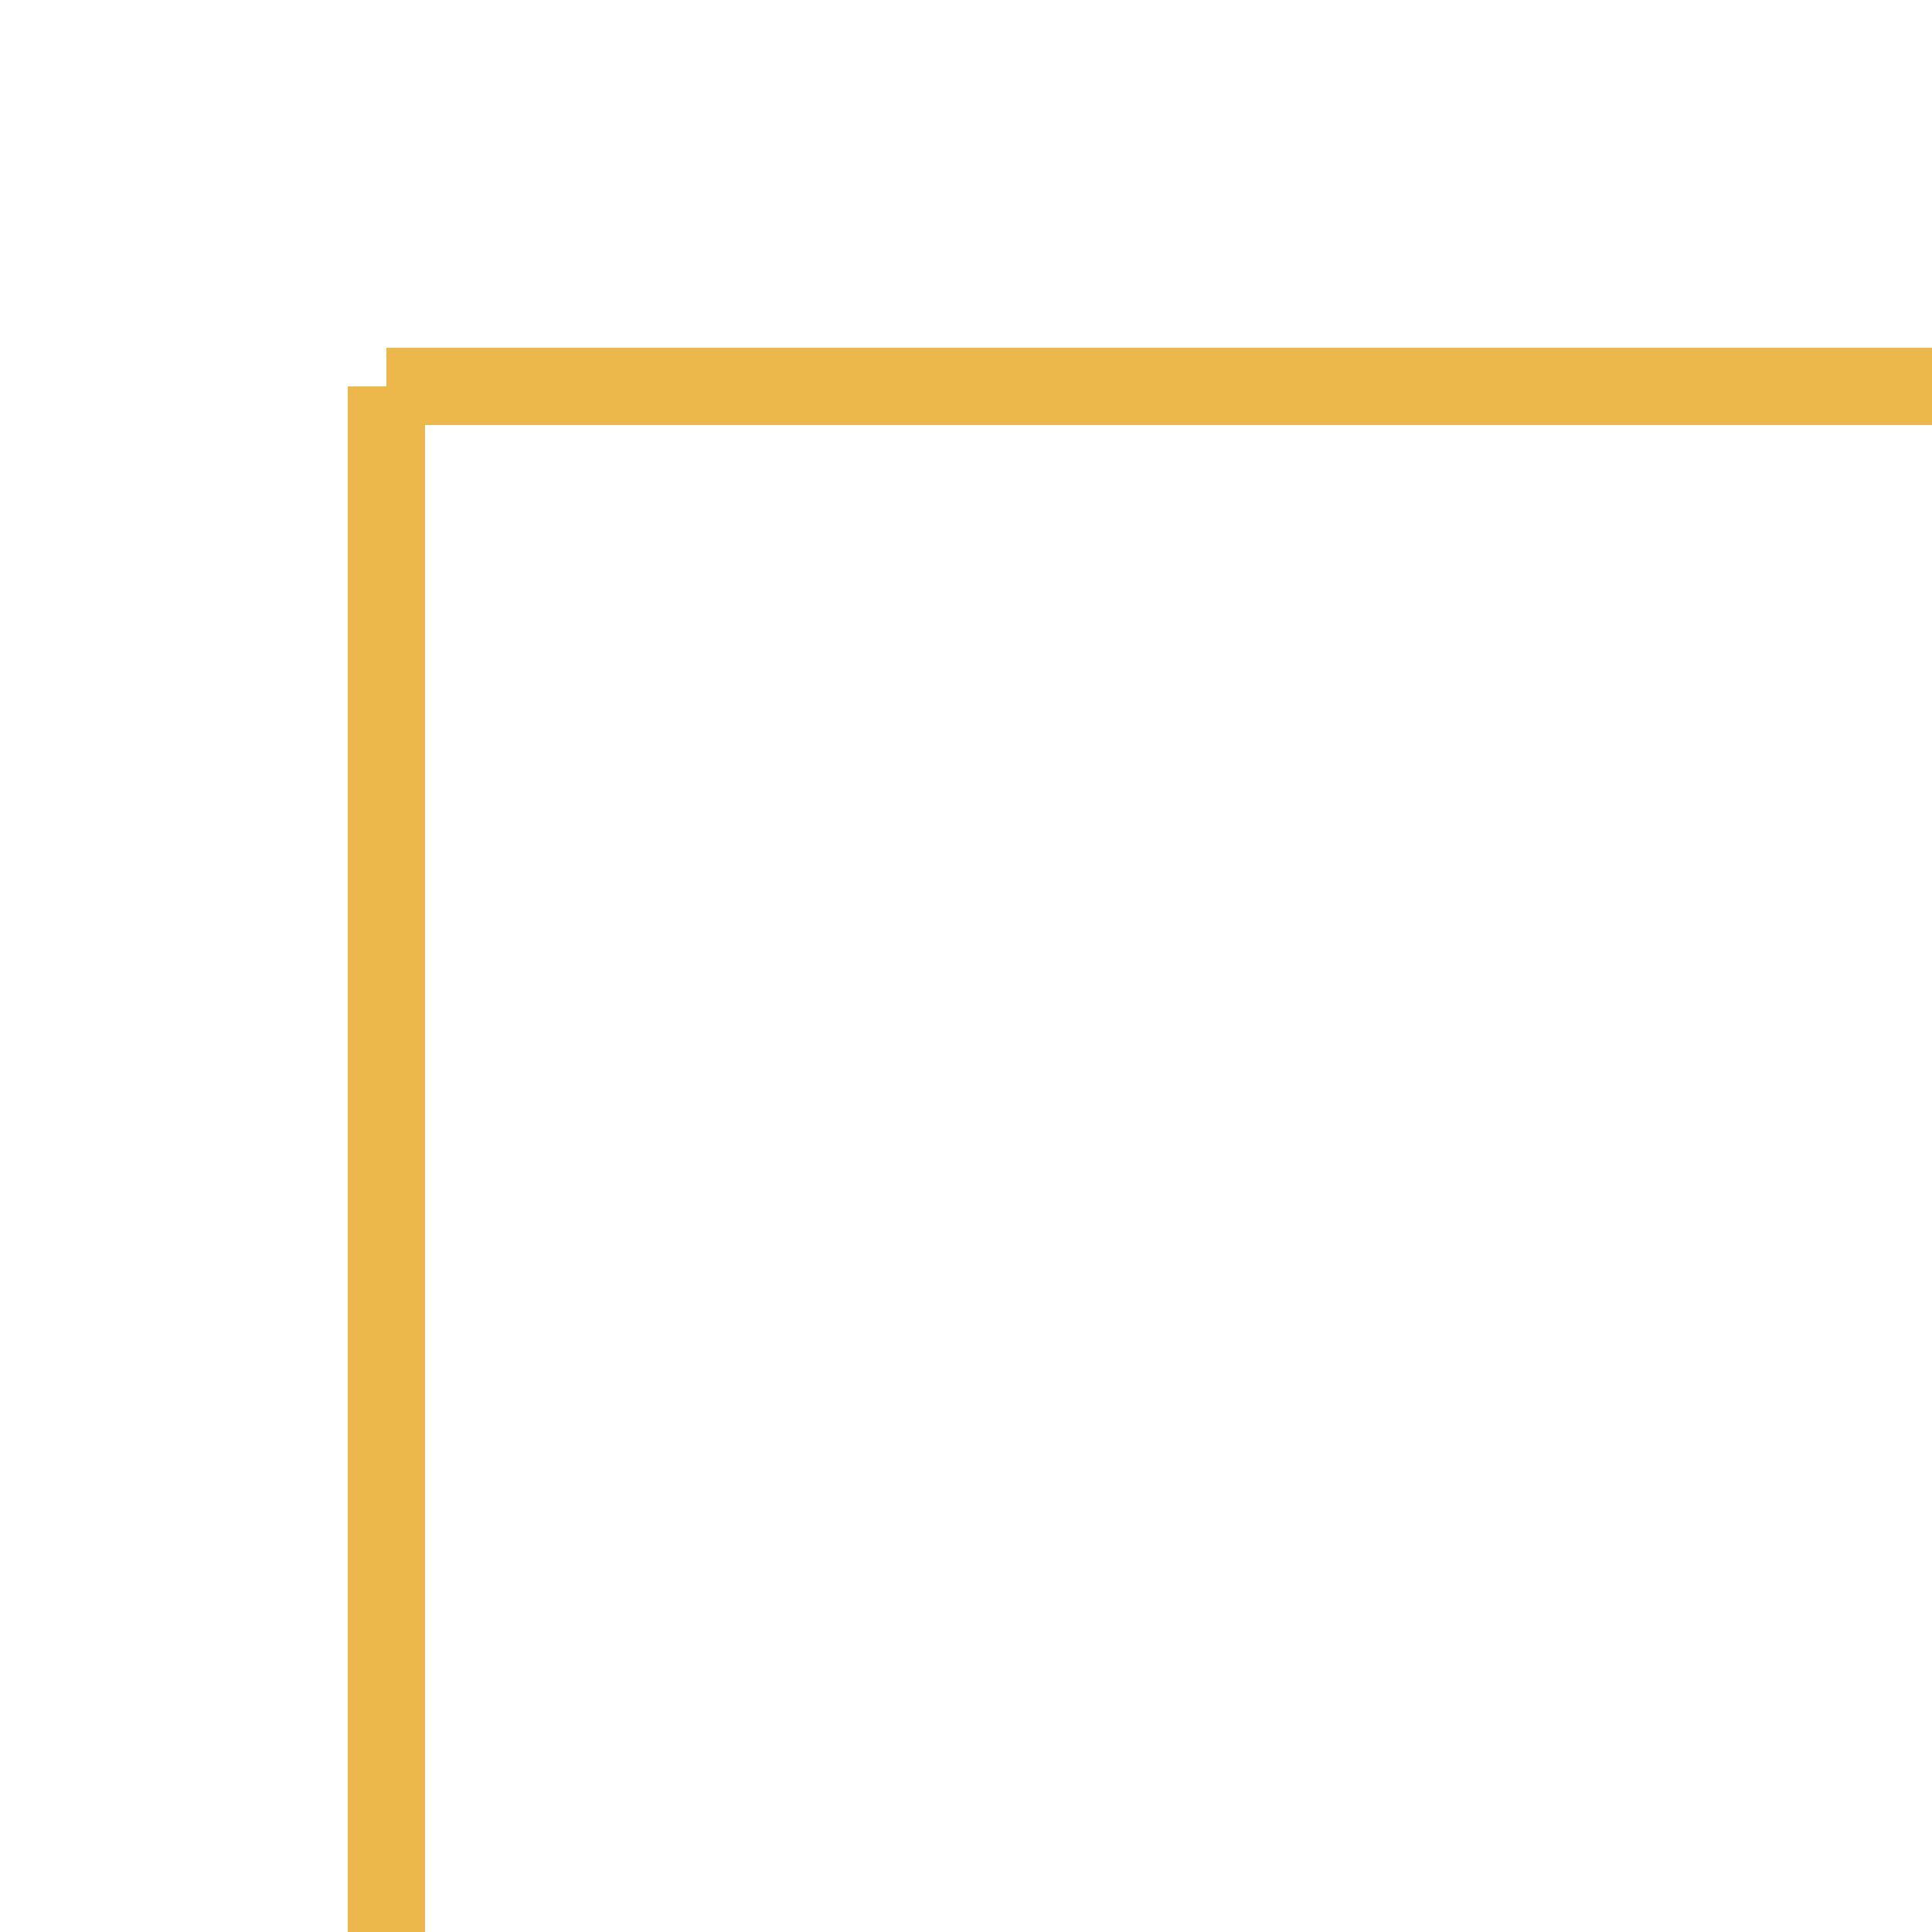 <svg width="50" height="50" xmlns="http://www.w3.org/2000/svg">
    <line x1="10" y1="10"
          x2="50" y2="10"
          stroke="#ecb84c"
          stroke-width="2"/>
          <line x1="10" y1="10"
                x2="10" y2="50"
                stroke="#ecb84c"
                stroke-width="2"/>
</svg>